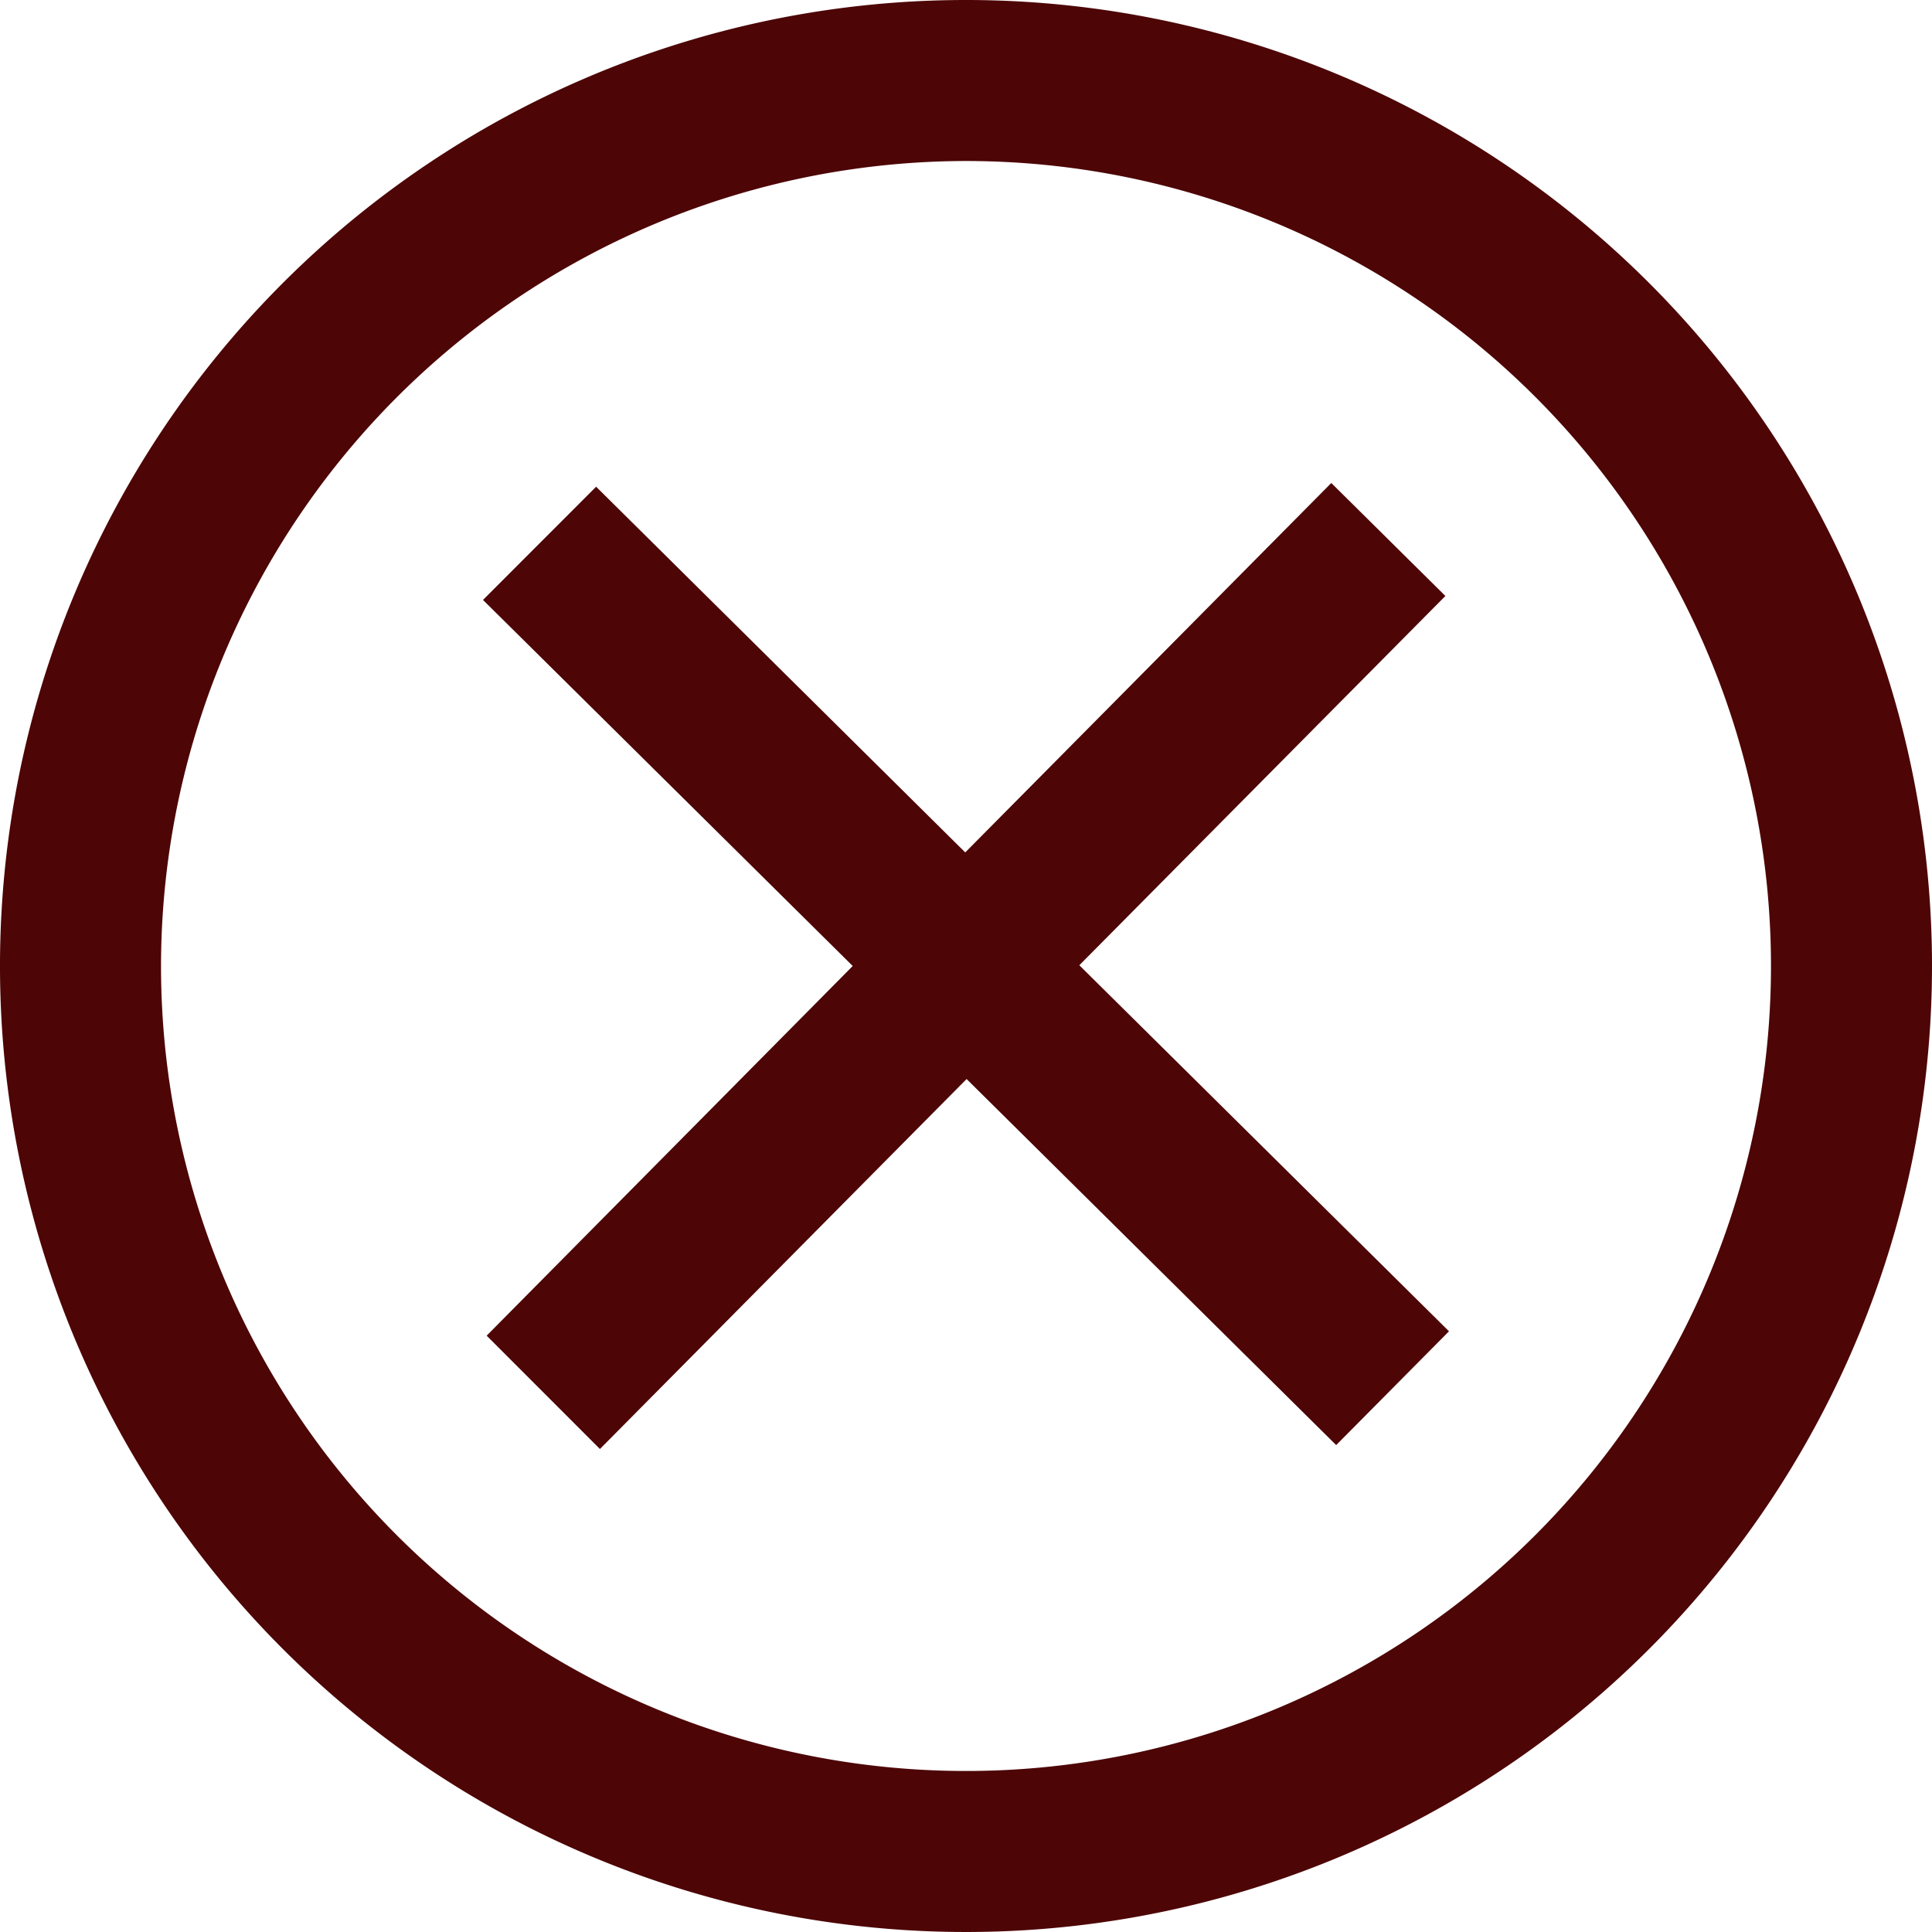 <svg xmlns="http://www.w3.org/2000/svg" width="38" height="38" viewBox="0 0 38 38"><defs><style>.a{fill:#4d0506;}</style></defs><path class="a" d="M19,3.167A15.833,15.833,0,1,1,3.167,19,15.851,15.851,0,0,1,19,3.167ZM19,0A19,19,0,1,0,38,19,19,19,0,0,0,19,0Zm9.5,26.185-7.271-7.2,7.2-7.263L26.185,9.5l-7.2,7.266L11.725,9.573,9.5,11.8,16.772,19l-7.2,7.271L11.8,28.5l7.212-7.277,7.269,7.2L28.5,26.185Z"/></svg>